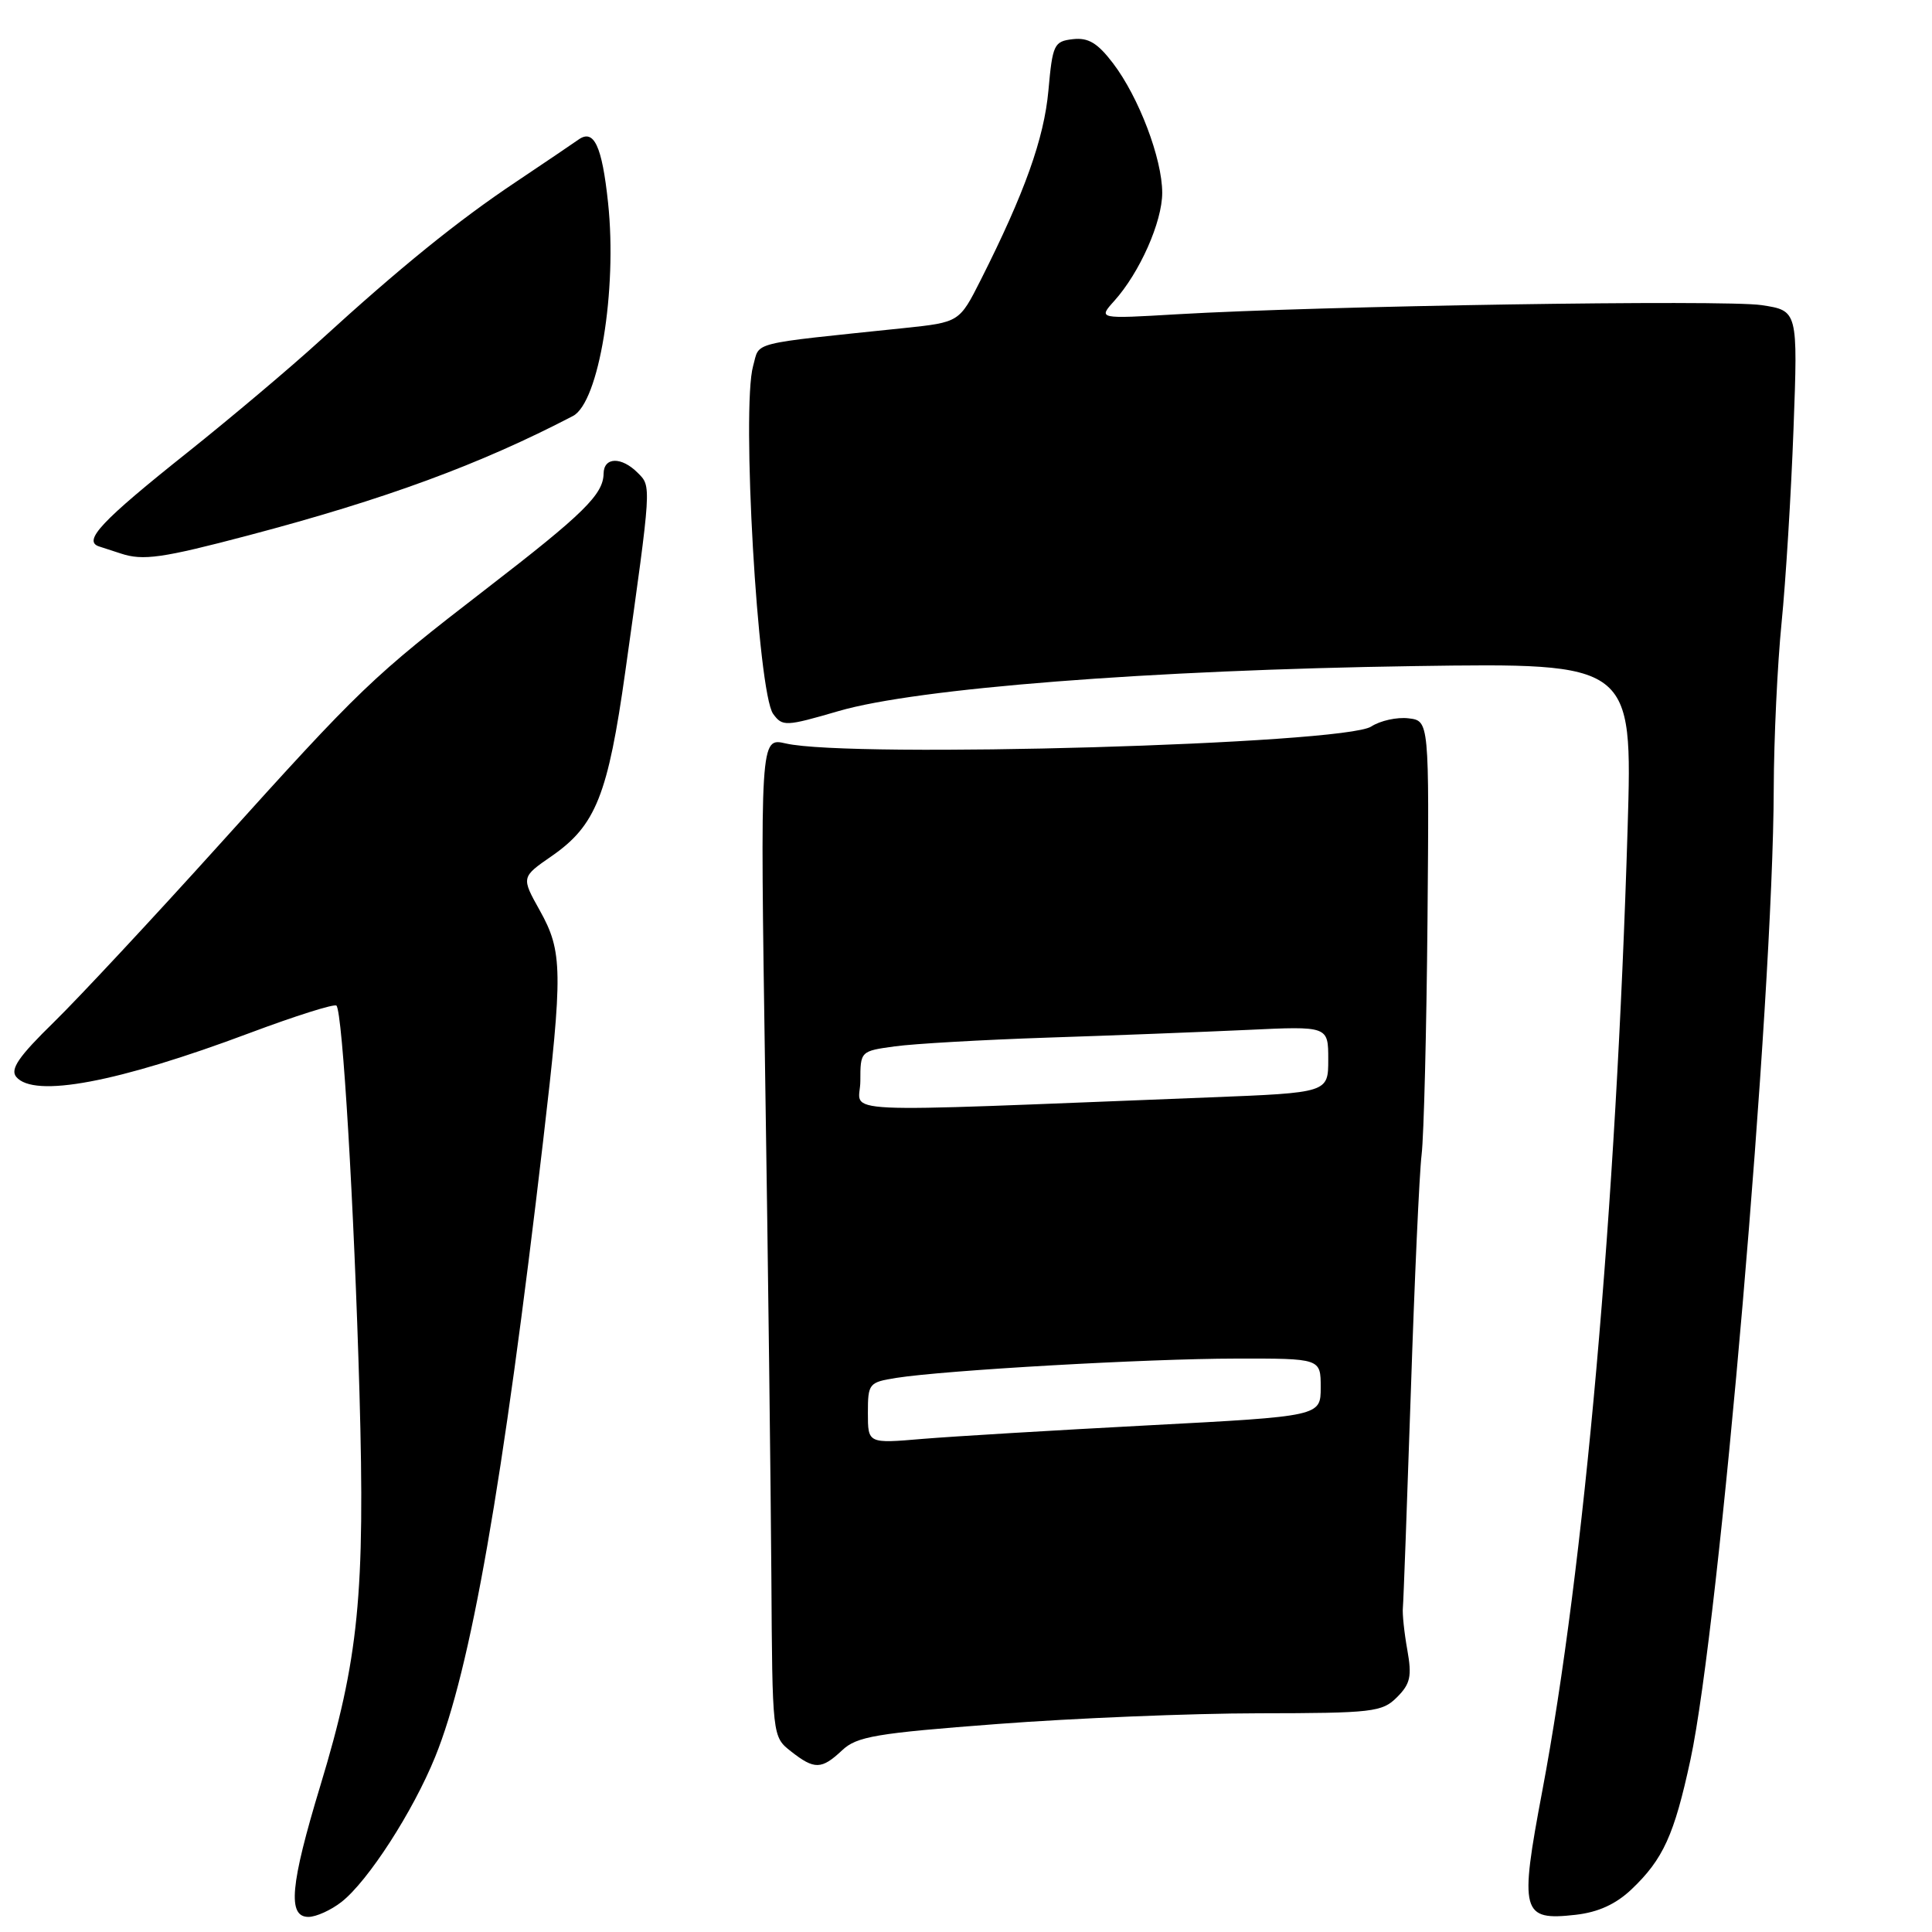 <?xml version="1.0" encoding="UTF-8" standalone="no"?>
<!DOCTYPE svg PUBLIC "-//W3C//DTD SVG 1.1//EN" "http://www.w3.org/Graphics/SVG/1.1/DTD/svg11.dtd" >
<svg xmlns="http://www.w3.org/2000/svg" xmlns:xlink="http://www.w3.org/1999/xlink" version="1.1" viewBox="0 0 256 256">
 <g >
 <path fill="currentColor"
d=" M 45.26 252.01 C 48.78 249.24 54.72 240.04 57.66 232.80 C 62.36 221.24 66.63 196.85 71.97 151.16 C 74.60 128.67 74.56 126.08 71.53 120.65 C 69.06 116.23 69.06 116.23 73.11 113.43 C 78.95 109.38 80.56 105.33 82.86 88.95 C 86.35 64.09 86.33 64.47 84.50 62.65 C 82.35 60.49 80.01 60.54 79.98 62.75 C 79.94 65.51 77.34 68.07 64.50 77.97 C 49.22 89.76 47.94 90.99 28.99 112.00 C 20.31 121.62 10.48 132.17 7.14 135.44 C 2.47 140.00 1.32 141.68 2.15 142.69 C 4.50 145.52 15.59 143.44 33.08 136.88 C 39.14 134.61 44.31 132.98 44.58 133.25 C 45.39 134.06 46.93 159.91 47.63 184.50 C 48.39 211.27 47.54 219.81 42.45 236.60 C 38.46 249.76 38.07 254.00 40.87 254.00 C 41.89 254.00 43.87 253.10 45.26 252.01 Z  M 216.17 250.36 C 220.38 246.36 221.84 243.16 223.99 233.19 C 227.83 215.38 234.95 132.51 235.03 104.50 C 235.05 97.90 235.52 88.00 236.07 82.50 C 236.62 77.00 237.33 65.45 237.65 56.83 C 238.23 41.16 238.23 41.16 233.41 40.43 C 228.47 39.69 174.93 40.53 156.00 41.64 C 145.50 42.26 145.50 42.26 147.64 39.88 C 151.02 36.12 154.00 29.40 154.00 25.55 C 154.00 21.03 150.90 12.87 147.48 8.38 C 145.42 5.68 144.20 4.96 142.16 5.19 C 139.66 5.48 139.47 5.88 138.92 12.00 C 138.34 18.37 135.77 25.56 129.96 37.08 C 127.12 42.70 127.12 42.70 119.81 43.47 C 98.95 45.65 100.72 45.21 99.79 48.50 C 98.23 54.07 100.40 91.80 102.45 94.60 C 103.68 96.28 104.09 96.27 111.12 94.22 C 121.51 91.19 152.37 88.78 187.41 88.26 C 216.32 87.84 216.32 87.84 215.67 109.67 C 214.15 160.09 209.92 207.82 204.37 237.26 C 201.31 253.46 201.60 254.53 208.79 253.72 C 211.77 253.38 214.10 252.32 216.17 250.36 Z  M 111.59 231.92 C 113.53 230.09 116.06 229.66 132.15 228.44 C 142.24 227.67 157.81 227.03 166.75 227.02 C 181.93 227.00 183.14 226.86 185.11 224.89 C 186.88 223.12 187.10 222.12 186.48 218.64 C 186.07 216.36 185.80 213.82 185.89 213.00 C 185.97 212.18 186.44 199.35 186.94 184.50 C 187.43 169.65 188.07 155.47 188.37 153.00 C 188.67 150.53 189.02 136.57 189.15 122.00 C 189.38 95.50 189.38 95.50 186.62 95.18 C 185.11 95.00 182.89 95.49 181.69 96.27 C 178.08 98.62 112.72 100.50 104.11 98.51 C 100.72 97.73 100.72 97.73 101.39 142.62 C 101.77 167.30 102.13 197.09 102.21 208.81 C 102.34 230.12 102.34 230.12 104.80 232.06 C 107.92 234.51 108.85 234.49 111.59 231.92 Z  M 32.92 70.94 C 51.07 66.15 63.63 61.53 75.92 55.12 C 79.36 53.33 81.81 38.43 80.57 26.85 C 79.77 19.32 78.70 17.04 76.65 18.50 C 75.87 19.05 72.15 21.57 68.37 24.10 C 60.63 29.27 53.03 35.43 42.46 45.08 C 38.50 48.70 30.58 55.37 24.88 59.92 C 13.41 69.05 10.92 71.70 13.14 72.41 C 13.89 72.65 15.18 73.07 16.00 73.34 C 18.94 74.32 21.48 73.96 32.92 70.94 Z  M 115.00 187.23 C 115.00 183.32 115.13 183.16 118.75 182.58 C 125.23 181.56 152.01 180.03 163.75 180.02 C 175.00 180.00 175.00 180.00 175.00 183.83 C 175.00 187.66 175.00 187.66 152.25 188.86 C 139.74 189.52 126.24 190.33 122.25 190.66 C 115.00 191.28 115.00 191.28 115.00 187.23 Z  M 114.00 143.24 C 114.00 139.29 114.02 139.27 118.56 138.65 C 121.08 138.30 130.19 137.78 138.81 137.49 C 147.44 137.21 159.34 136.74 165.25 136.47 C 176.00 135.96 176.00 135.96 176.00 140.38 C 176.00 144.79 176.00 144.79 160.25 145.41 C 108.63 147.43 114.00 147.68 114.00 143.24 Z "/>
</g>
</svg>